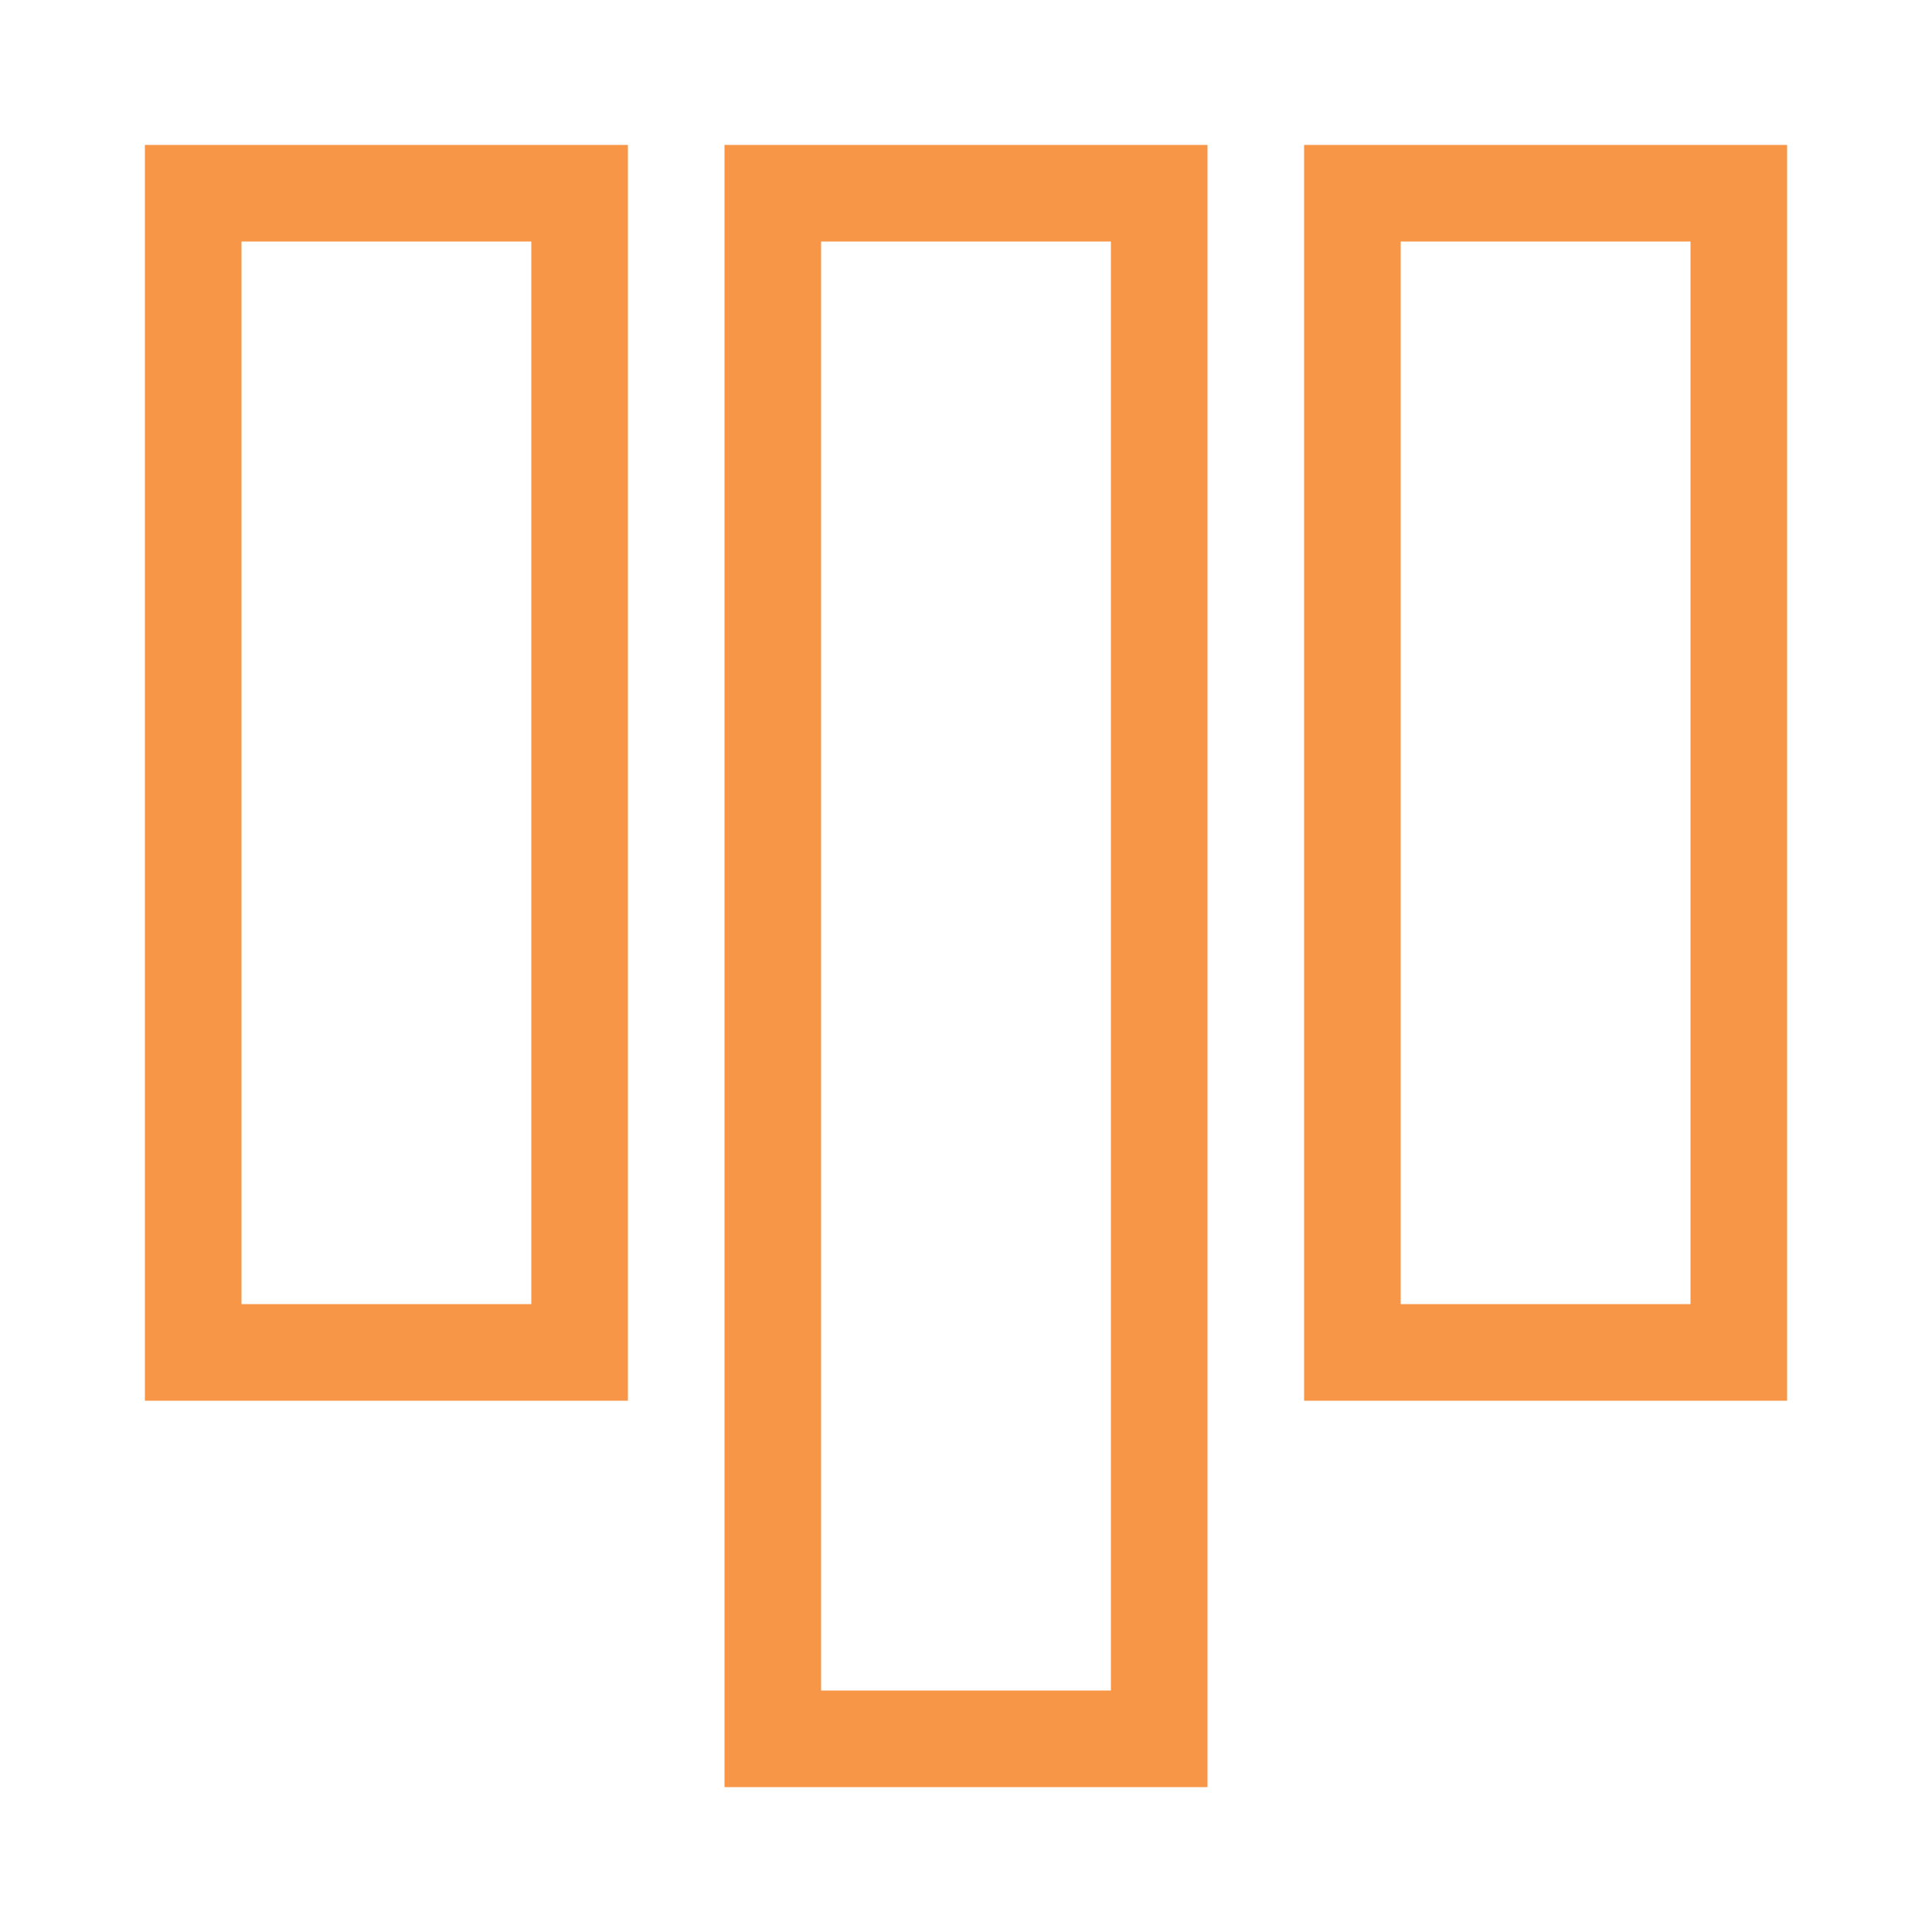 <?xml version="1.0" encoding="iso-8859-1"?>
<svg width="100" height="100" viewBox="0 0 100 100" xmlns="http://www.w3.org/2000/svg">
  <rect x="10" y="10" width="20" height="60" fill="none" stroke="#F79646" stroke-linecap="round" stroke-width="5"/>
  <rect x="40" y="10" width="20" height="80" fill="none" stroke="#F79646" stroke-linecap="round" stroke-width="5"/>
  <rect x="70" y="10" width="20" height="60" fill="none" stroke="#F79646" stroke-linecap="round" stroke-width="5"/>
</svg>
